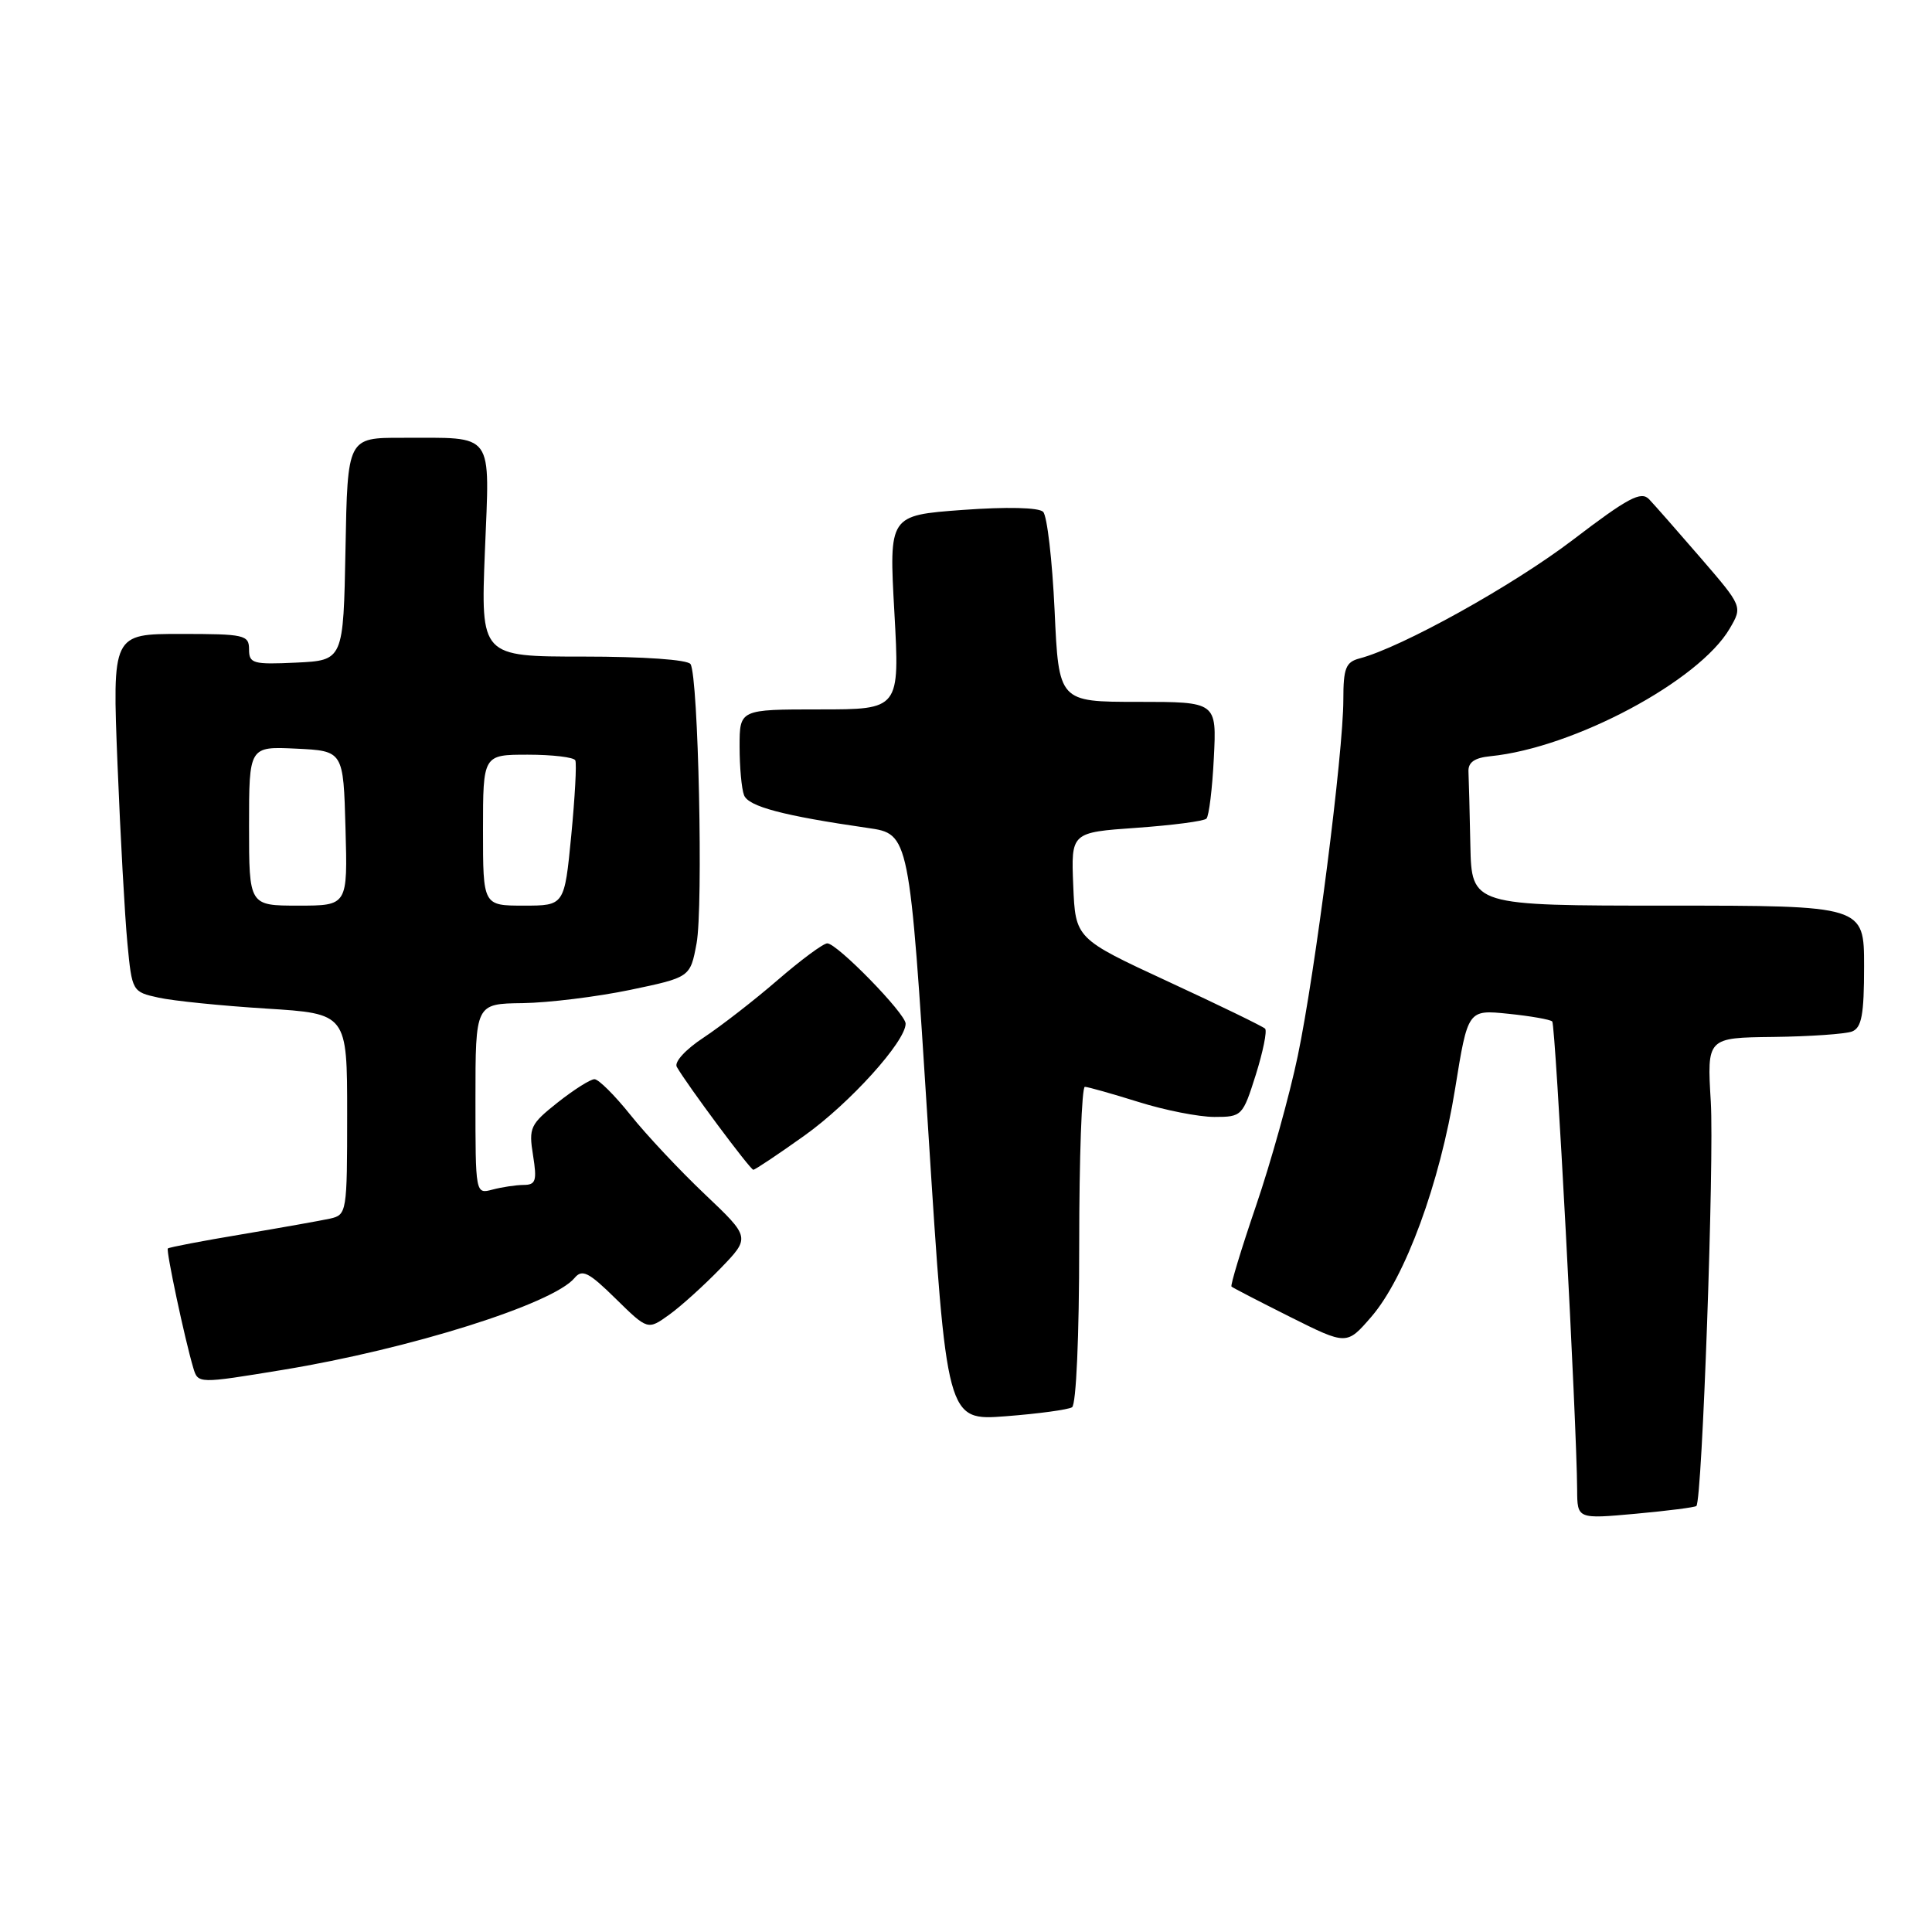 <?xml version="1.0" encoding="UTF-8" standalone="no"?>
<!DOCTYPE svg PUBLIC "-//W3C//DTD SVG 1.1//EN" "http://www.w3.org/Graphics/SVG/1.1/DTD/svg11.dtd" >
<svg xmlns="http://www.w3.org/2000/svg" xmlns:xlink="http://www.w3.org/1999/xlink" version="1.1" viewBox="0 0 256 256">
 <g >
 <path fill="currentColor"
d=" M 224.78 199.55 C 225.55 198.78 227.15 153.75 226.69 146.00 C 226.18 137.50 226.18 137.50 234.99 137.40 C 239.83 137.34 244.52 137.01 245.40 136.68 C 246.68 136.18 247.00 134.47 247.00 128.03 C 247.00 120.00 247.00 120.00 221.00 120.00 C 195.00 120.00 195.00 120.00 194.83 112.00 C 194.74 107.60 194.63 103.21 194.58 102.25 C 194.52 101.01 195.38 100.41 197.50 100.20 C 208.53 99.10 225.15 90.23 229.20 83.28 C 230.90 80.37 230.90 80.37 225.35 73.93 C 222.29 70.39 219.22 66.89 218.51 66.15 C 217.45 65.04 215.73 65.95 208.42 71.53 C 200.49 77.58 185.72 85.79 180.13 87.25 C 178.32 87.73 178.00 88.55 178.00 92.71 C 178.00 99.72 174.28 128.82 171.96 139.92 C 170.88 145.10 168.39 154.03 166.43 159.77 C 164.47 165.51 163.01 170.33 163.18 170.48 C 163.36 170.64 166.86 172.45 170.97 174.51 C 178.45 178.25 178.45 178.25 181.71 174.48 C 186.20 169.28 190.80 156.76 192.81 144.26 C 194.50 133.78 194.50 133.78 199.86 134.33 C 202.80 134.63 205.42 135.09 205.68 135.35 C 206.12 135.79 208.93 188.59 208.98 197.39 C 209.00 201.28 209.00 201.28 216.73 200.58 C 220.98 200.19 224.60 199.73 224.78 199.55 Z  M 142.05 186.47 C 142.60 186.13 143.00 177.07 143.00 164.94 C 143.00 153.42 143.34 144.01 143.75 144.01 C 144.16 144.02 147.35 144.92 150.84 146.01 C 154.33 147.11 158.86 148.00 160.91 148.00 C 164.56 148.00 164.67 147.88 166.40 142.41 C 167.36 139.34 167.92 136.59 167.63 136.30 C 167.34 136.01 161.57 133.20 154.80 130.07 C 142.50 124.37 142.50 124.37 142.21 117.34 C 141.92 110.30 141.92 110.30 150.59 109.69 C 155.35 109.35 159.53 108.81 159.86 108.47 C 160.19 108.14 160.64 104.52 160.84 100.43 C 161.22 93.00 161.22 93.00 150.76 93.00 C 140.29 93.00 140.29 93.00 139.74 80.89 C 139.43 74.23 138.75 68.35 138.22 67.82 C 137.64 67.24 133.42 67.14 127.53 67.57 C 117.79 68.29 117.79 68.29 118.51 81.14 C 119.22 94.00 119.22 94.00 108.61 94.00 C 98.00 94.00 98.00 94.00 98.00 98.92 C 98.00 101.62 98.26 104.52 98.59 105.37 C 99.17 106.87 103.78 108.09 115.00 109.71 C 120.50 110.50 120.50 110.50 122.97 149.38 C 125.44 188.26 125.44 188.26 133.27 187.66 C 137.58 187.33 141.53 186.79 142.05 186.47 Z  M 37.50 181.51 C 54.35 178.74 73.28 172.78 76.13 169.34 C 77.14 168.13 78.00 168.56 81.58 172.08 C 85.83 176.25 85.83 176.25 88.67 174.21 C 90.23 173.09 93.29 170.32 95.47 168.07 C 99.43 163.97 99.43 163.97 93.39 158.24 C 90.06 155.08 85.63 150.36 83.55 147.75 C 81.46 145.14 79.32 143.00 78.77 143.00 C 78.23 143.00 76.04 144.39 73.90 146.08 C 70.26 148.97 70.04 149.42 70.63 153.08 C 71.17 156.47 71.00 157.00 69.38 157.01 C 68.35 157.02 66.49 157.30 65.25 157.63 C 63.00 158.23 63.00 158.21 63.00 145.62 C 63.00 133.00 63.00 133.00 69.25 132.92 C 72.69 132.87 79.09 132.08 83.48 131.17 C 91.46 129.50 91.46 129.50 92.30 125.00 C 93.19 120.19 92.54 89.68 91.50 88.00 C 91.14 87.41 85.28 87.00 77.29 87.00 C 63.70 87.00 63.70 87.00 64.25 73.09 C 64.89 56.95 65.68 58.04 53.28 58.01 C 46.05 58.00 46.05 58.00 45.78 72.75 C 45.50 87.50 45.50 87.50 39.25 87.80 C 33.52 88.07 33.00 87.92 33.00 86.05 C 33.00 84.13 32.40 84.00 23.94 84.00 C 14.88 84.00 14.88 84.00 15.57 101.25 C 15.95 110.74 16.54 121.41 16.88 124.96 C 17.49 131.37 17.53 131.43 21.00 132.19 C 22.93 132.62 29.34 133.27 35.25 133.64 C 46.00 134.31 46.00 134.31 46.00 147.63 C 46.00 160.64 45.95 160.97 43.75 161.47 C 42.51 161.74 37.23 162.68 32.01 163.56 C 26.79 164.43 22.40 165.27 22.24 165.43 C 21.98 165.69 24.48 177.45 25.61 181.25 C 26.24 183.36 26.24 183.36 37.50 181.51 Z  M 106.61 150.46 C 112.61 146.18 120.00 138.00 120.00 135.64 C 120.00 134.30 110.92 125.00 109.62 125.00 C 109.09 125.00 106.15 127.18 103.08 129.83 C 100.01 132.49 95.59 135.92 93.27 137.46 C 90.84 139.05 89.31 140.73 89.68 141.37 C 91.04 143.75 99.41 155.00 99.82 155.00 C 100.05 155.00 103.11 152.96 106.61 150.46 Z  M 33.00 109.45 C 33.00 98.90 33.00 98.90 39.25 99.20 C 45.50 99.50 45.50 99.50 45.78 109.75 C 46.07 120.00 46.07 120.00 39.53 120.00 C 33.00 120.00 33.00 120.00 33.00 109.45 Z  M 64.00 110.00 C 64.00 100.00 64.00 100.00 69.94 100.00 C 73.21 100.00 76.04 100.34 76.23 100.75 C 76.43 101.16 76.18 105.66 75.69 110.75 C 74.79 120.00 74.79 120.00 69.40 120.00 C 64.00 120.00 64.00 120.00 64.00 110.00 Z "/>
</g>
</svg>